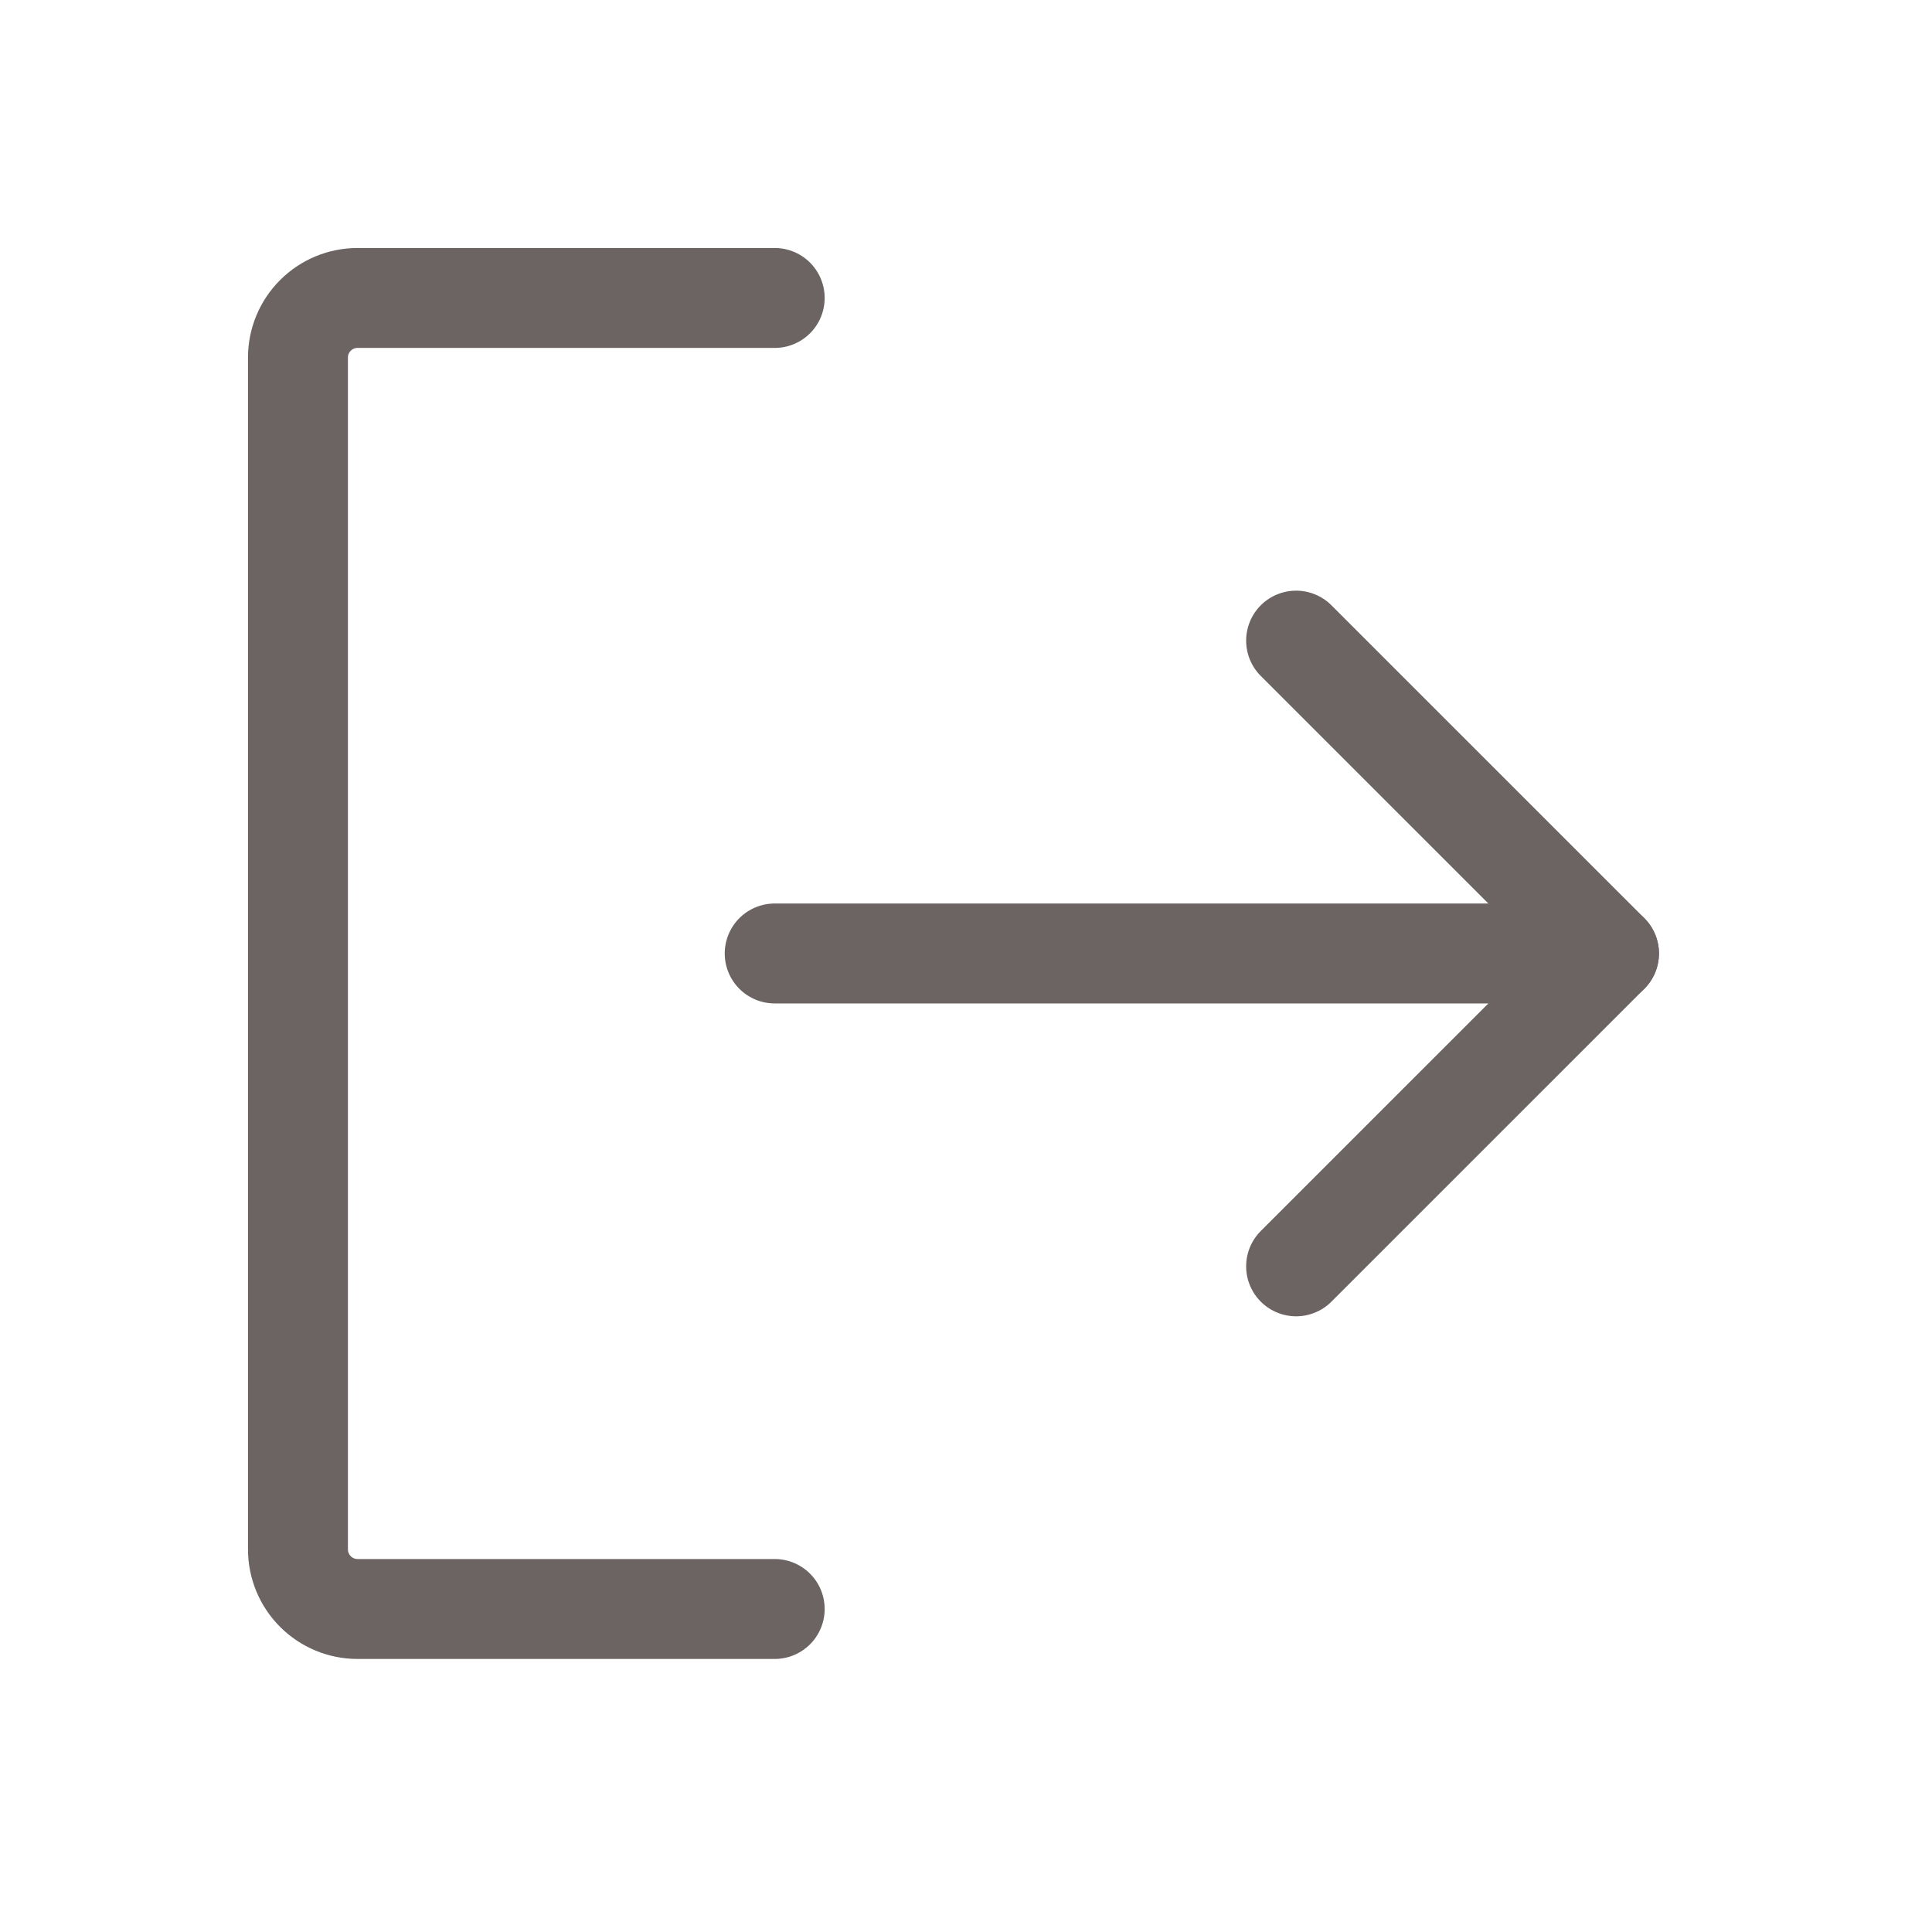 <svg width="58" height="58" viewBox="0 0 58 58" fill="none" xmlns="http://www.w3.org/2000/svg">
    <path d="M38.91 19.232L48.303 28.624L38.91 38.016" stroke="#6C6363" stroke-width="3" stroke-linecap="round"
        stroke-linejoin="round" />
    <path d="M23.257 28.624H48.303" stroke="#6C6363" stroke-width="3" stroke-linecap="round"
        stroke-linejoin="round" />
    <path
        d="M23.257 48.303H10.734C10.259 48.303 9.804 48.114 9.469 47.779C9.133 47.443 8.945 46.988 8.945 46.514V10.734C8.945 10.259 9.133 9.804 9.469 9.469C9.804 9.133 10.259 8.945 10.734 8.945H23.257"
        stroke="#6C6363" stroke-width="3" stroke-linecap="round" stroke-linejoin="round" />
</svg>